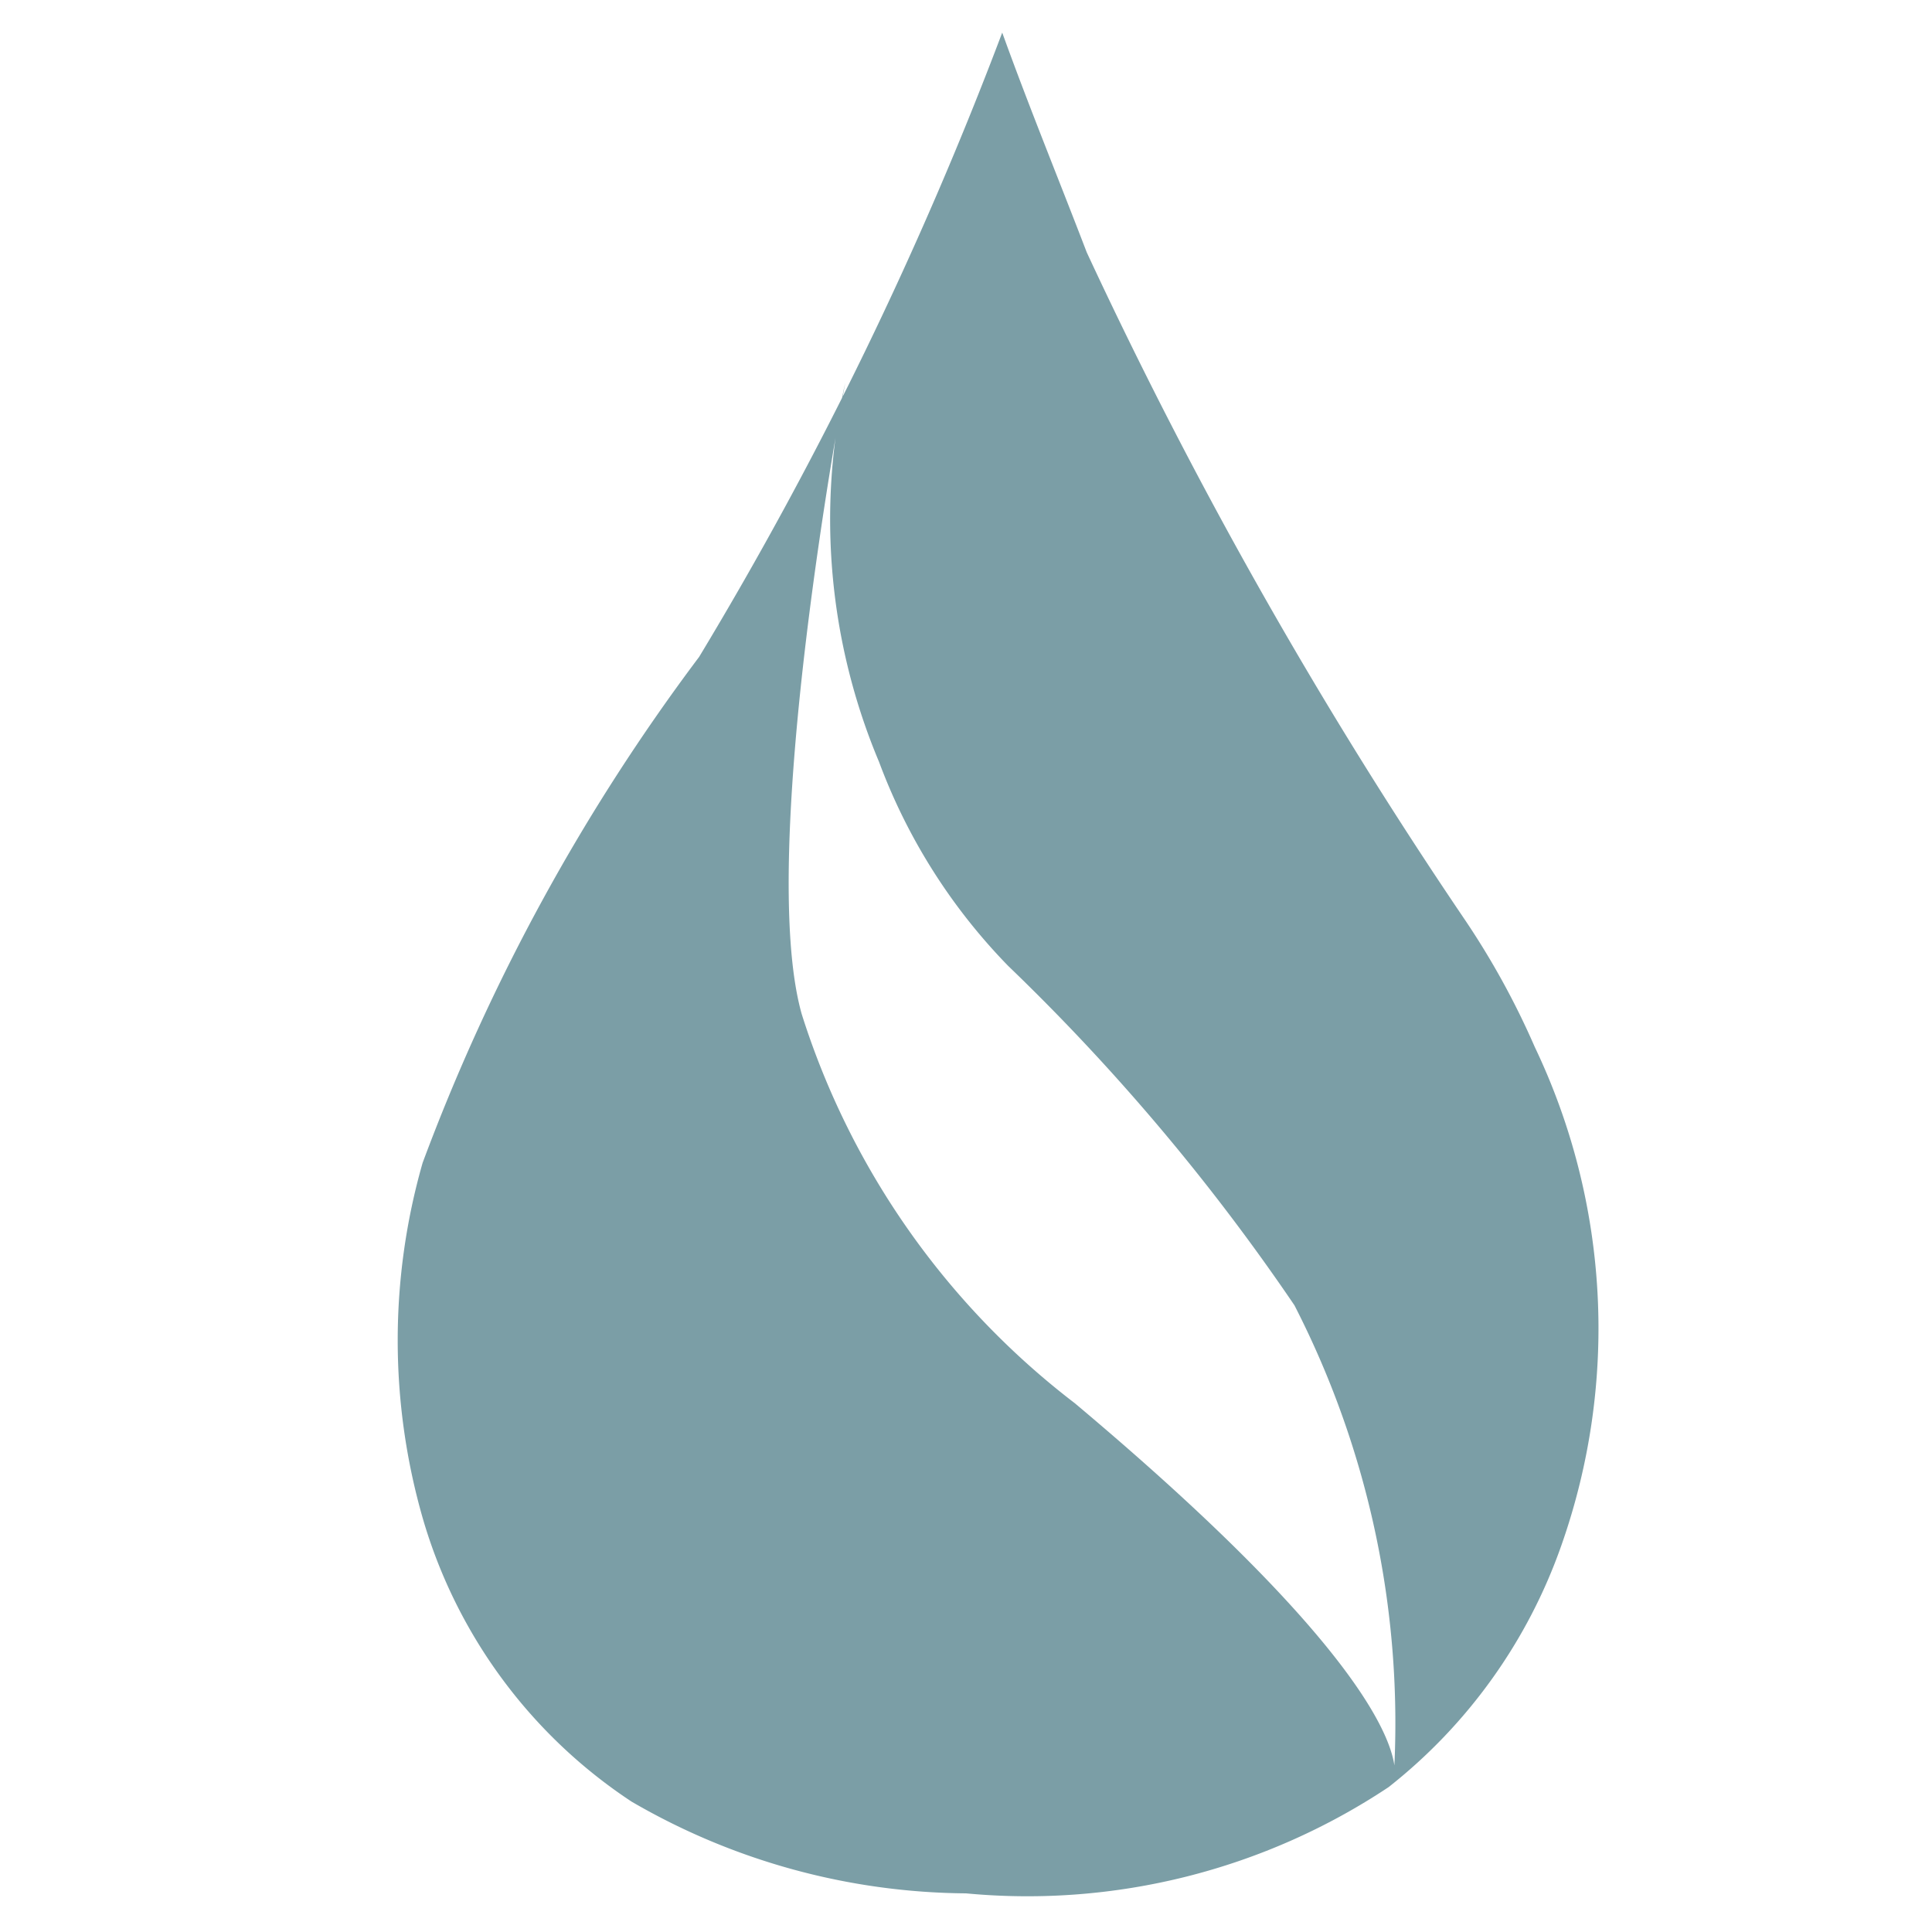 <svg xmlns="http://www.w3.org/2000/svg" width="16" height="16" viewBox="0 0 16 16"><path fill="#7b9ea6" d="M12.71 8.67a6.58 6.58 0 0 0-.59-1.07A39.58 39.58 0 0 1 9 2.09c-.23-.6-.48-1.21-.7-1.82a31.63 31.63 0 0 1-2.51 5.17A16.62 16.62 0 0 0 3.5 9.63a5.34 5.34 0 0 0 0 2.94 4.22 4.22 0 0 0 1.73 2.35 5.58 5.58 0 0 0 2.77.76 5.4 5.4 0 0 0 3.5-.88 4.4 4.4 0 0 0 1.43-2 5.41 5.41 0 0 0-.22-4.13zm-1.17 6.09s.35-.63-2.64-3.14A6.54 6.54 0 0 1 6.64 8.4C6.26 7.06 7 3.17 7 3.17a5.18 5.18 0 0 0 .28 3.14A4.83 4.83 0 0 0 8.35 8a17.64 17.64 0 0 1 2.37 2.81 7.58 7.58 0 0 1 .82 3.95z"/></svg>